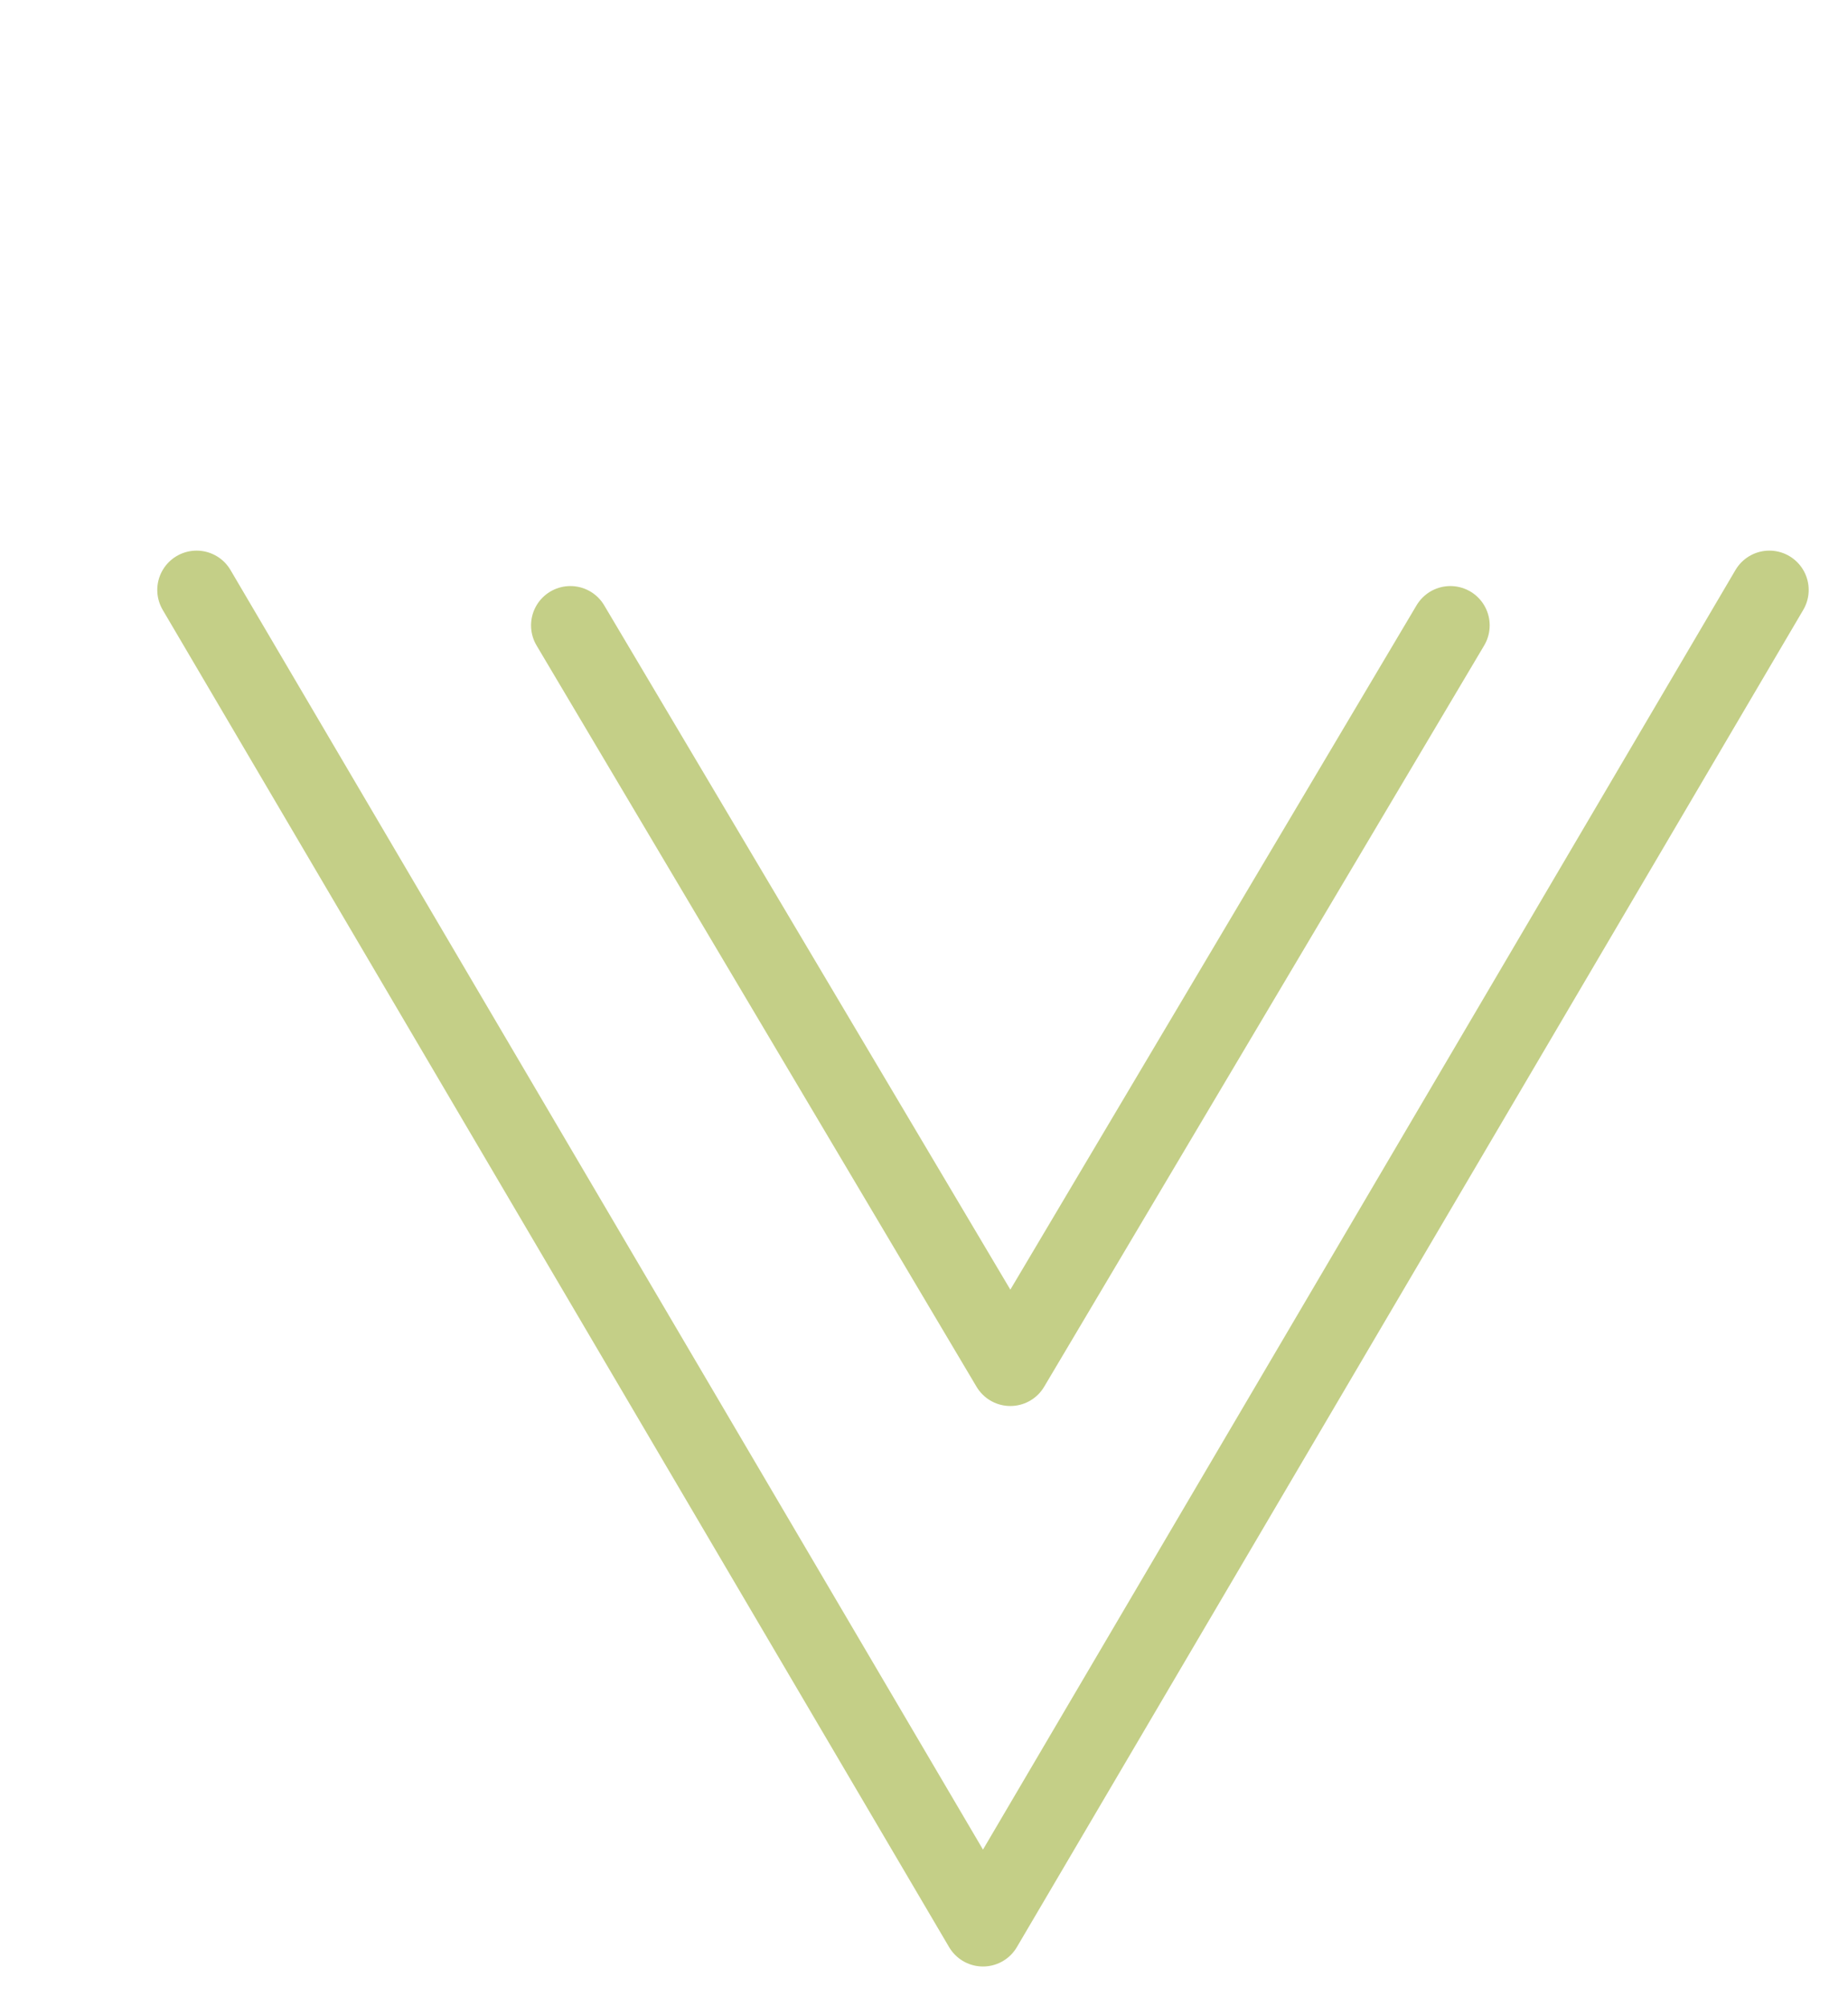 <svg width="47" height="51" viewBox="0 0 47 51" fill="none" xmlns="http://www.w3.org/2000/svg">
<path d="M5 15L25 49L45 15" stroke="#C4CF87" stroke-width="2" stroke-linecap="round" stroke-linejoin="round"/>
<path d="M36.887 15.901L25.696 34.749L14.506 15.901" stroke="#C4CF87" stroke-width="2" stroke-linecap="round" stroke-linejoin="round"/>
</svg>

